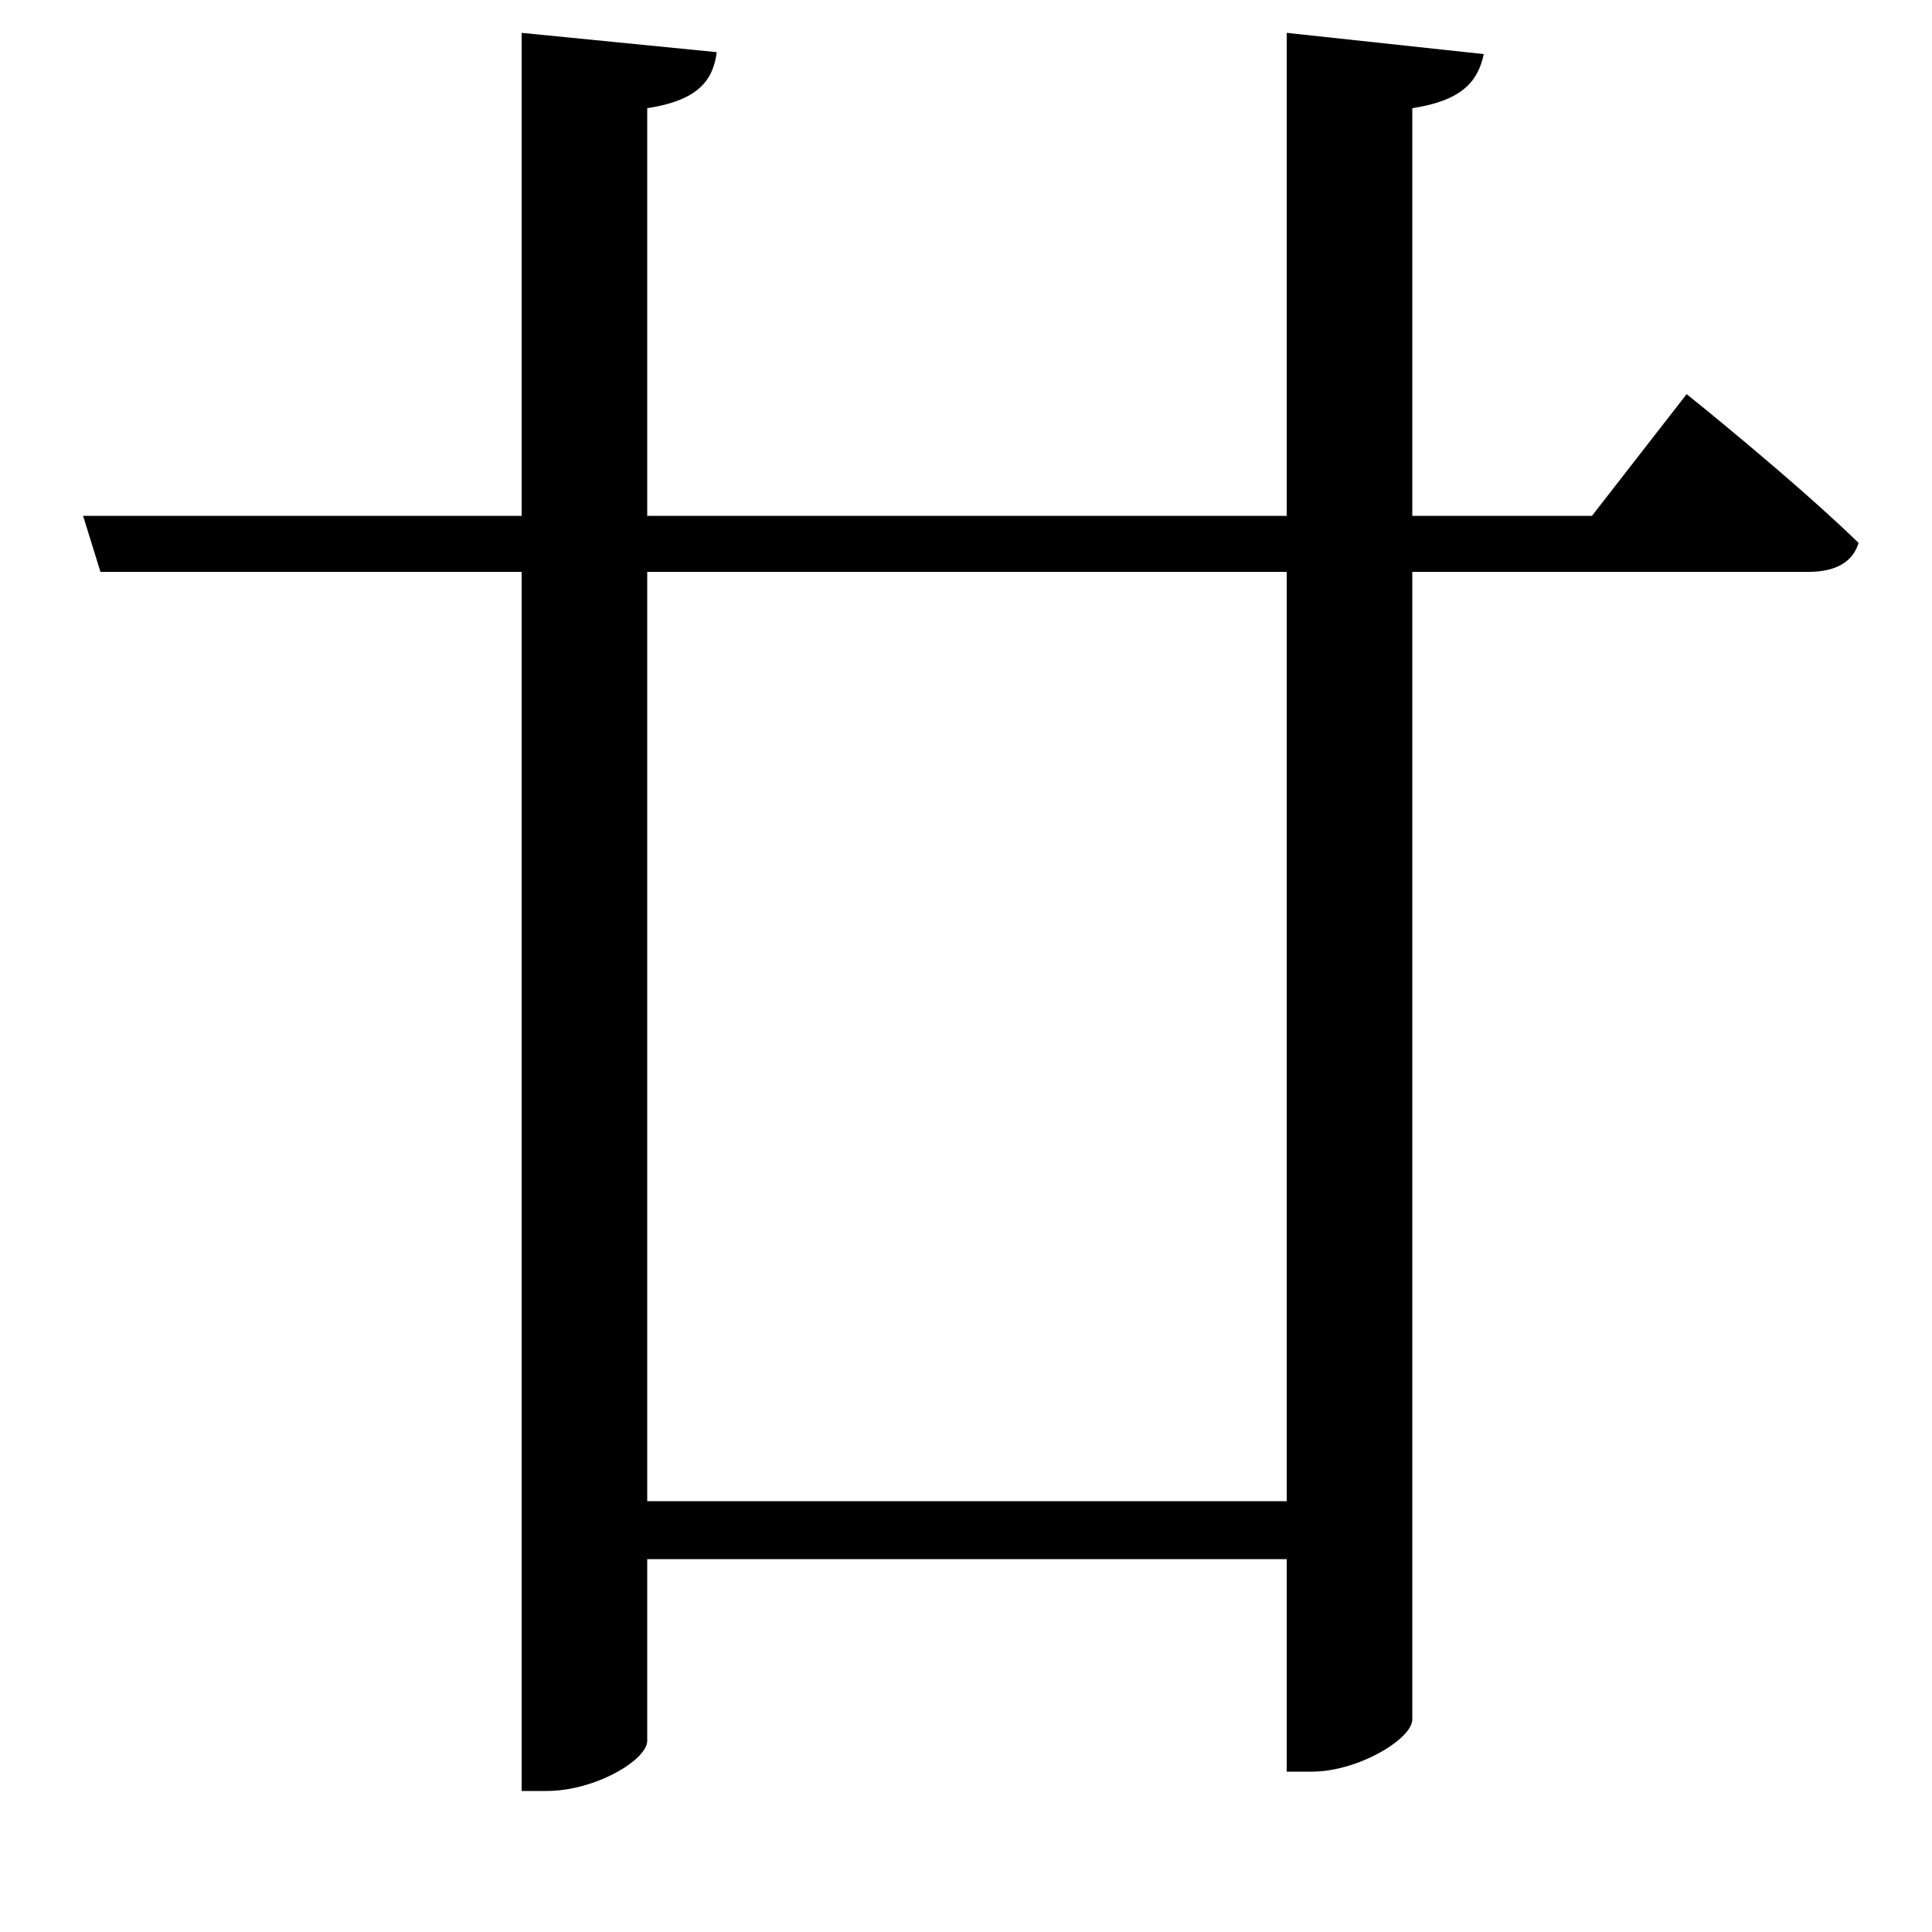 <svg xmlns="http://www.w3.org/2000/svg"
    viewBox="0 0 1000 1000">
  <!--
© 2017-2023 Adobe (http://www.adobe.com/).
Noto is a trademark of Google Inc.
This Font Software is licensed under the SIL Open Font License, Version 1.1. This Font Software is distributed on an "AS IS" BASIS, WITHOUT WARRANTIES OR CONDITIONS OF ANY KIND, either express or implied. See the SIL Open Font License for the specific language, permissions and limitations governing your use of this Font Software.
http://scripts.sil.org/OFL
  -->
<path d="M43 267L52 296 270 296 270 927 283 927C308 927 335 911 335 901L335 807 666 807 666 917 679 917C703 917 731 900 731 890L731 296 936 296C950 296 959 291 962 281 928 248 873 204 873 204L824 267 731 267 731 56C757 52 765 42 768 28L666 17 666 267 335 267 335 56C361 52 369 42 371 27L270 17 270 267ZM335 296L666 296 666 777 335 777Z"/>
</svg>